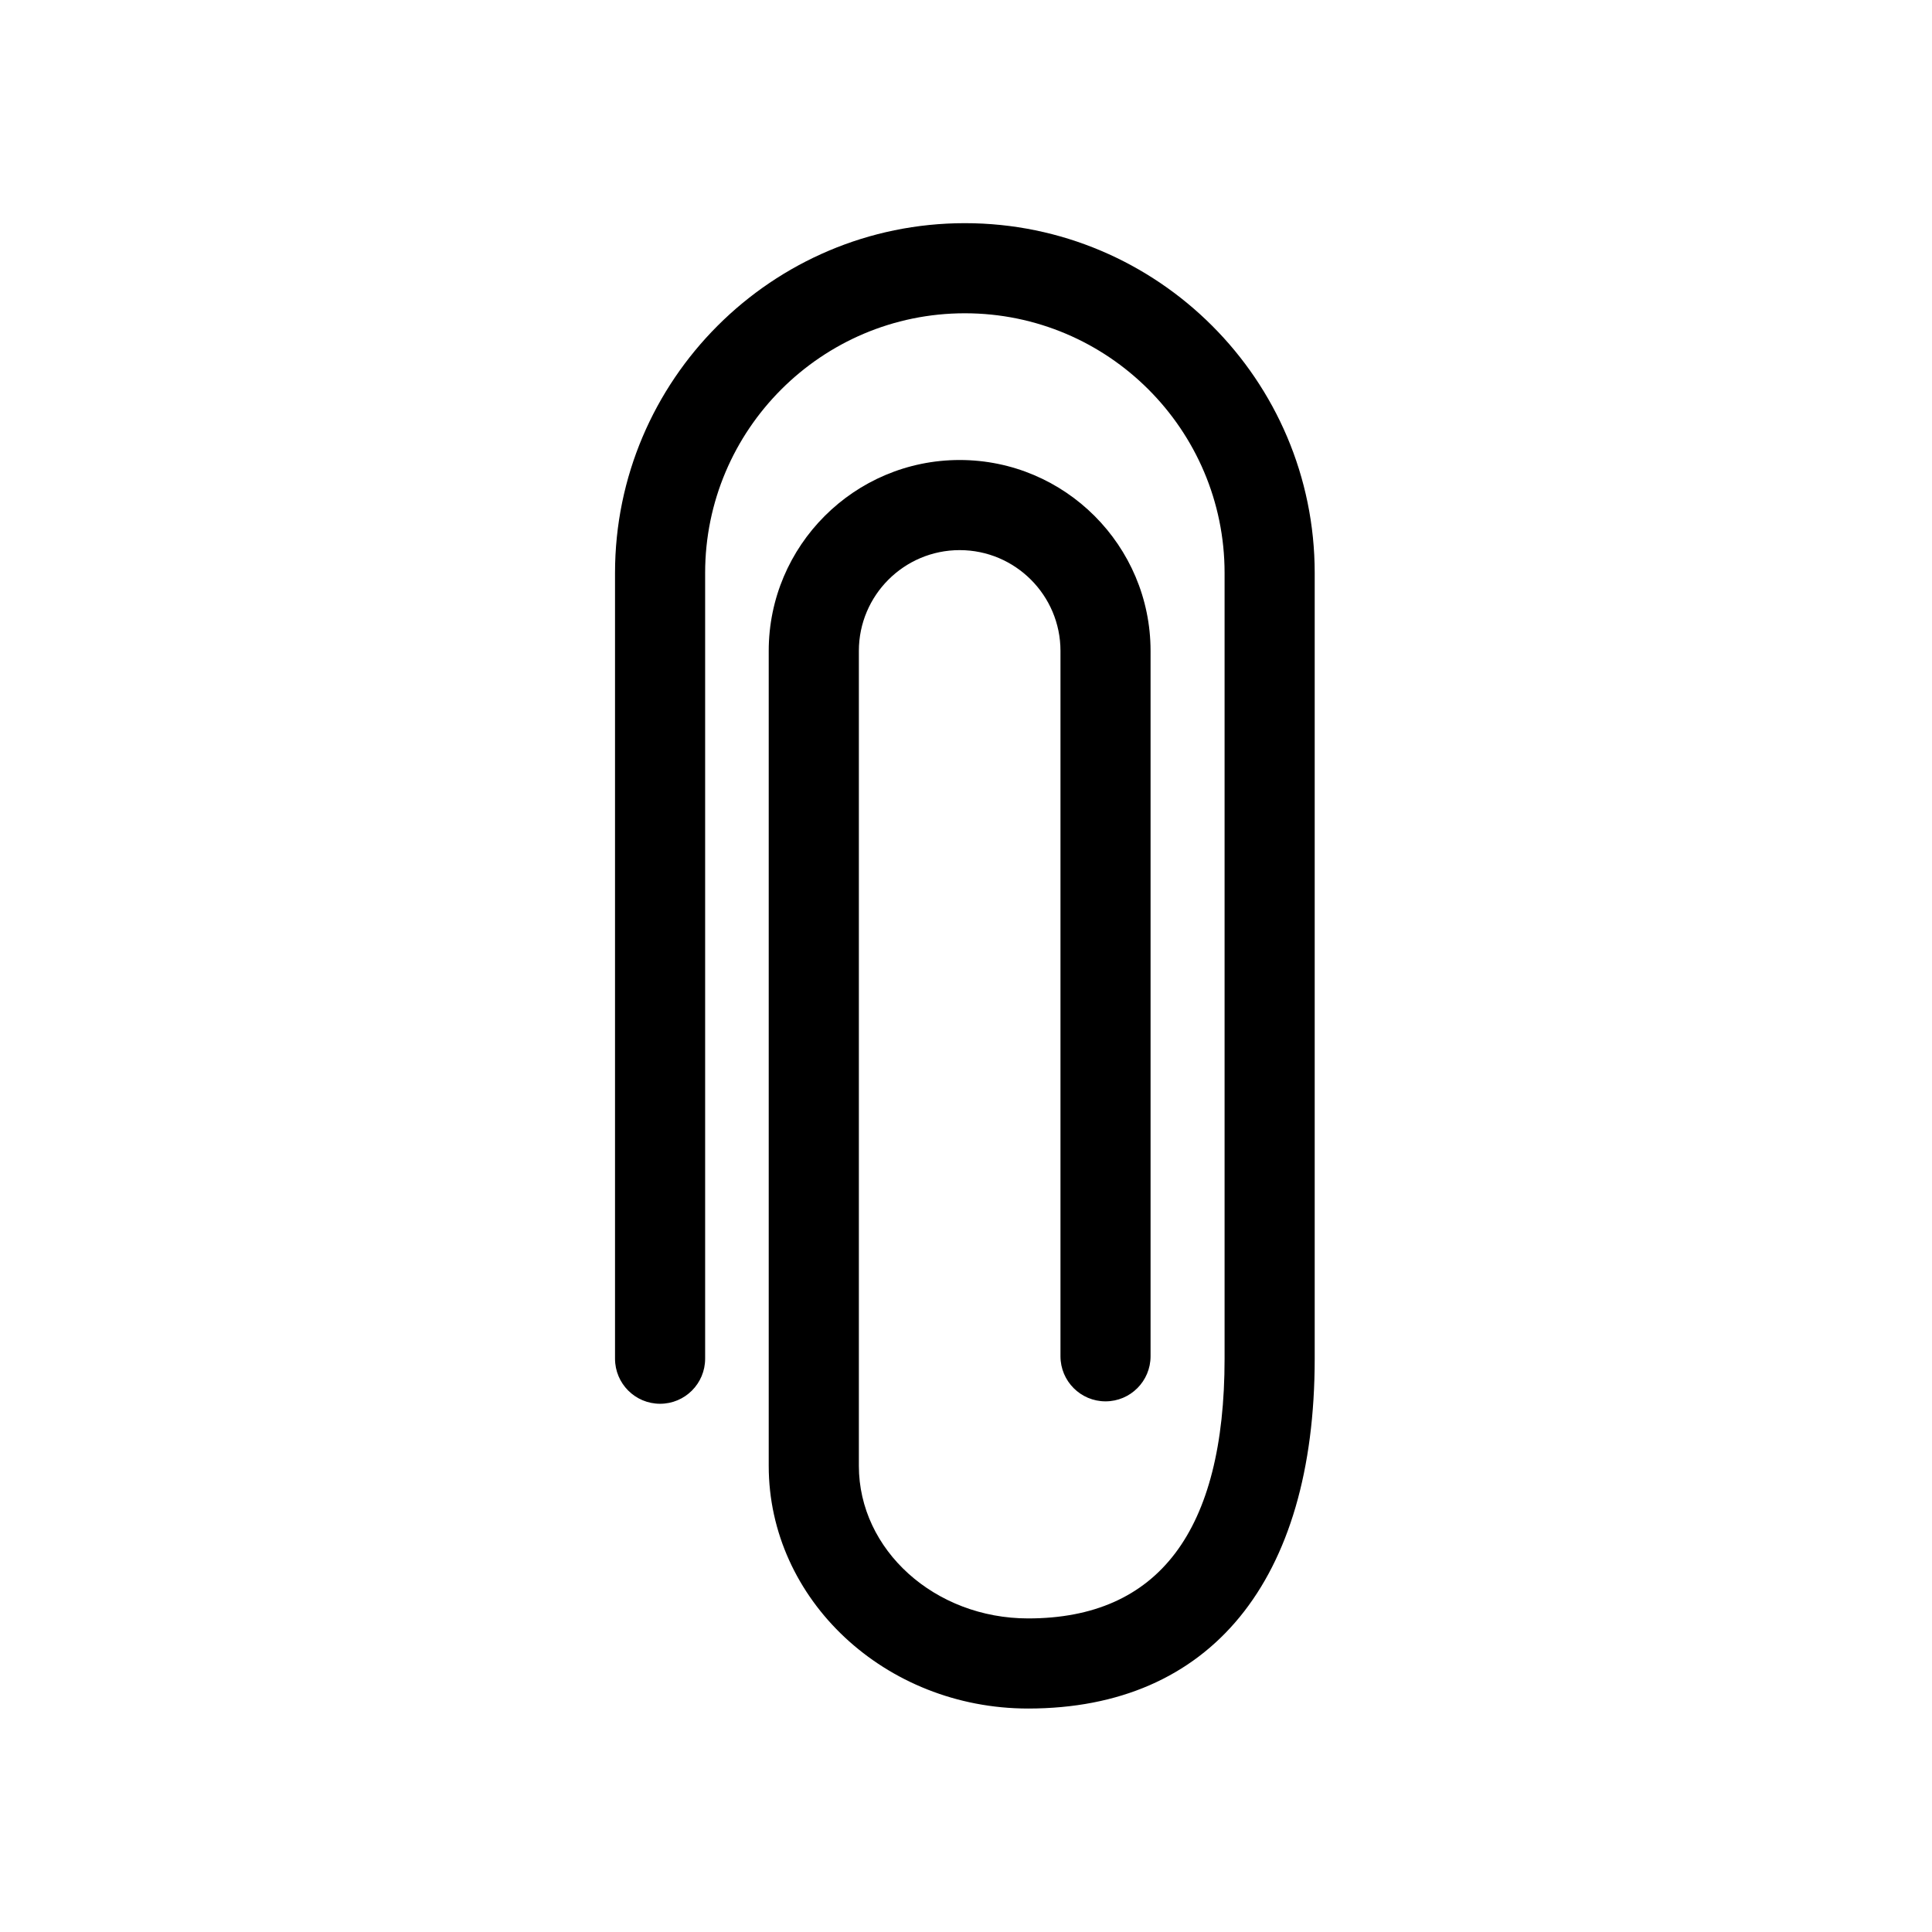 <?xml version="1.0" standalone="no"?><!DOCTYPE svg PUBLIC "-//W3C//DTD SVG 1.1//EN" "http://www.w3.org/Graphics/SVG/1.1/DTD/svg11.dtd"><svg t="1642310896753" class="icon" viewBox="0 0 1024 1024" version="1.1" xmlns="http://www.w3.org/2000/svg" p-id="4612" xmlns:xlink="http://www.w3.org/1999/xlink" width="200" height="200"><defs><style type="text/css"></style></defs><path d="M544.949 905.558c-75.816 0-137.51-57.701-137.51-128.631l0-431.925c0-55.806 45.403-101.191 101.21-101.191 55.806 0 101.173 45.385 101.173 101.191l0 373.852c0 13.189-10.683 23.89-23.873 23.89-13.189 0-23.872-10.701-23.872-23.89l0-373.852c0-29.465-23.965-53.429-53.429-53.429s-53.43 23.965-53.43 53.429l0 431.926c0 44.585 40.239 80.868 89.729 80.868 69.07 0 104.108-46.332 104.108-137.66l0-416.452c0-75.907-61.75-137.64-137.659-137.64-75.908 0-137.659 61.734-137.659 137.64l0 416.452c0 13.191-10.682 23.89-23.872 23.89-13.209 0-23.89-10.7-23.89-23.89l0-416.452c0-102.231 83.19-185.402 185.422-185.402 102.231 0 185.422 83.171 185.422 185.402l0 416.452c-0.001 117.837-55.343 185.422-151.871 185.422z" p-id="4613"></path></svg>